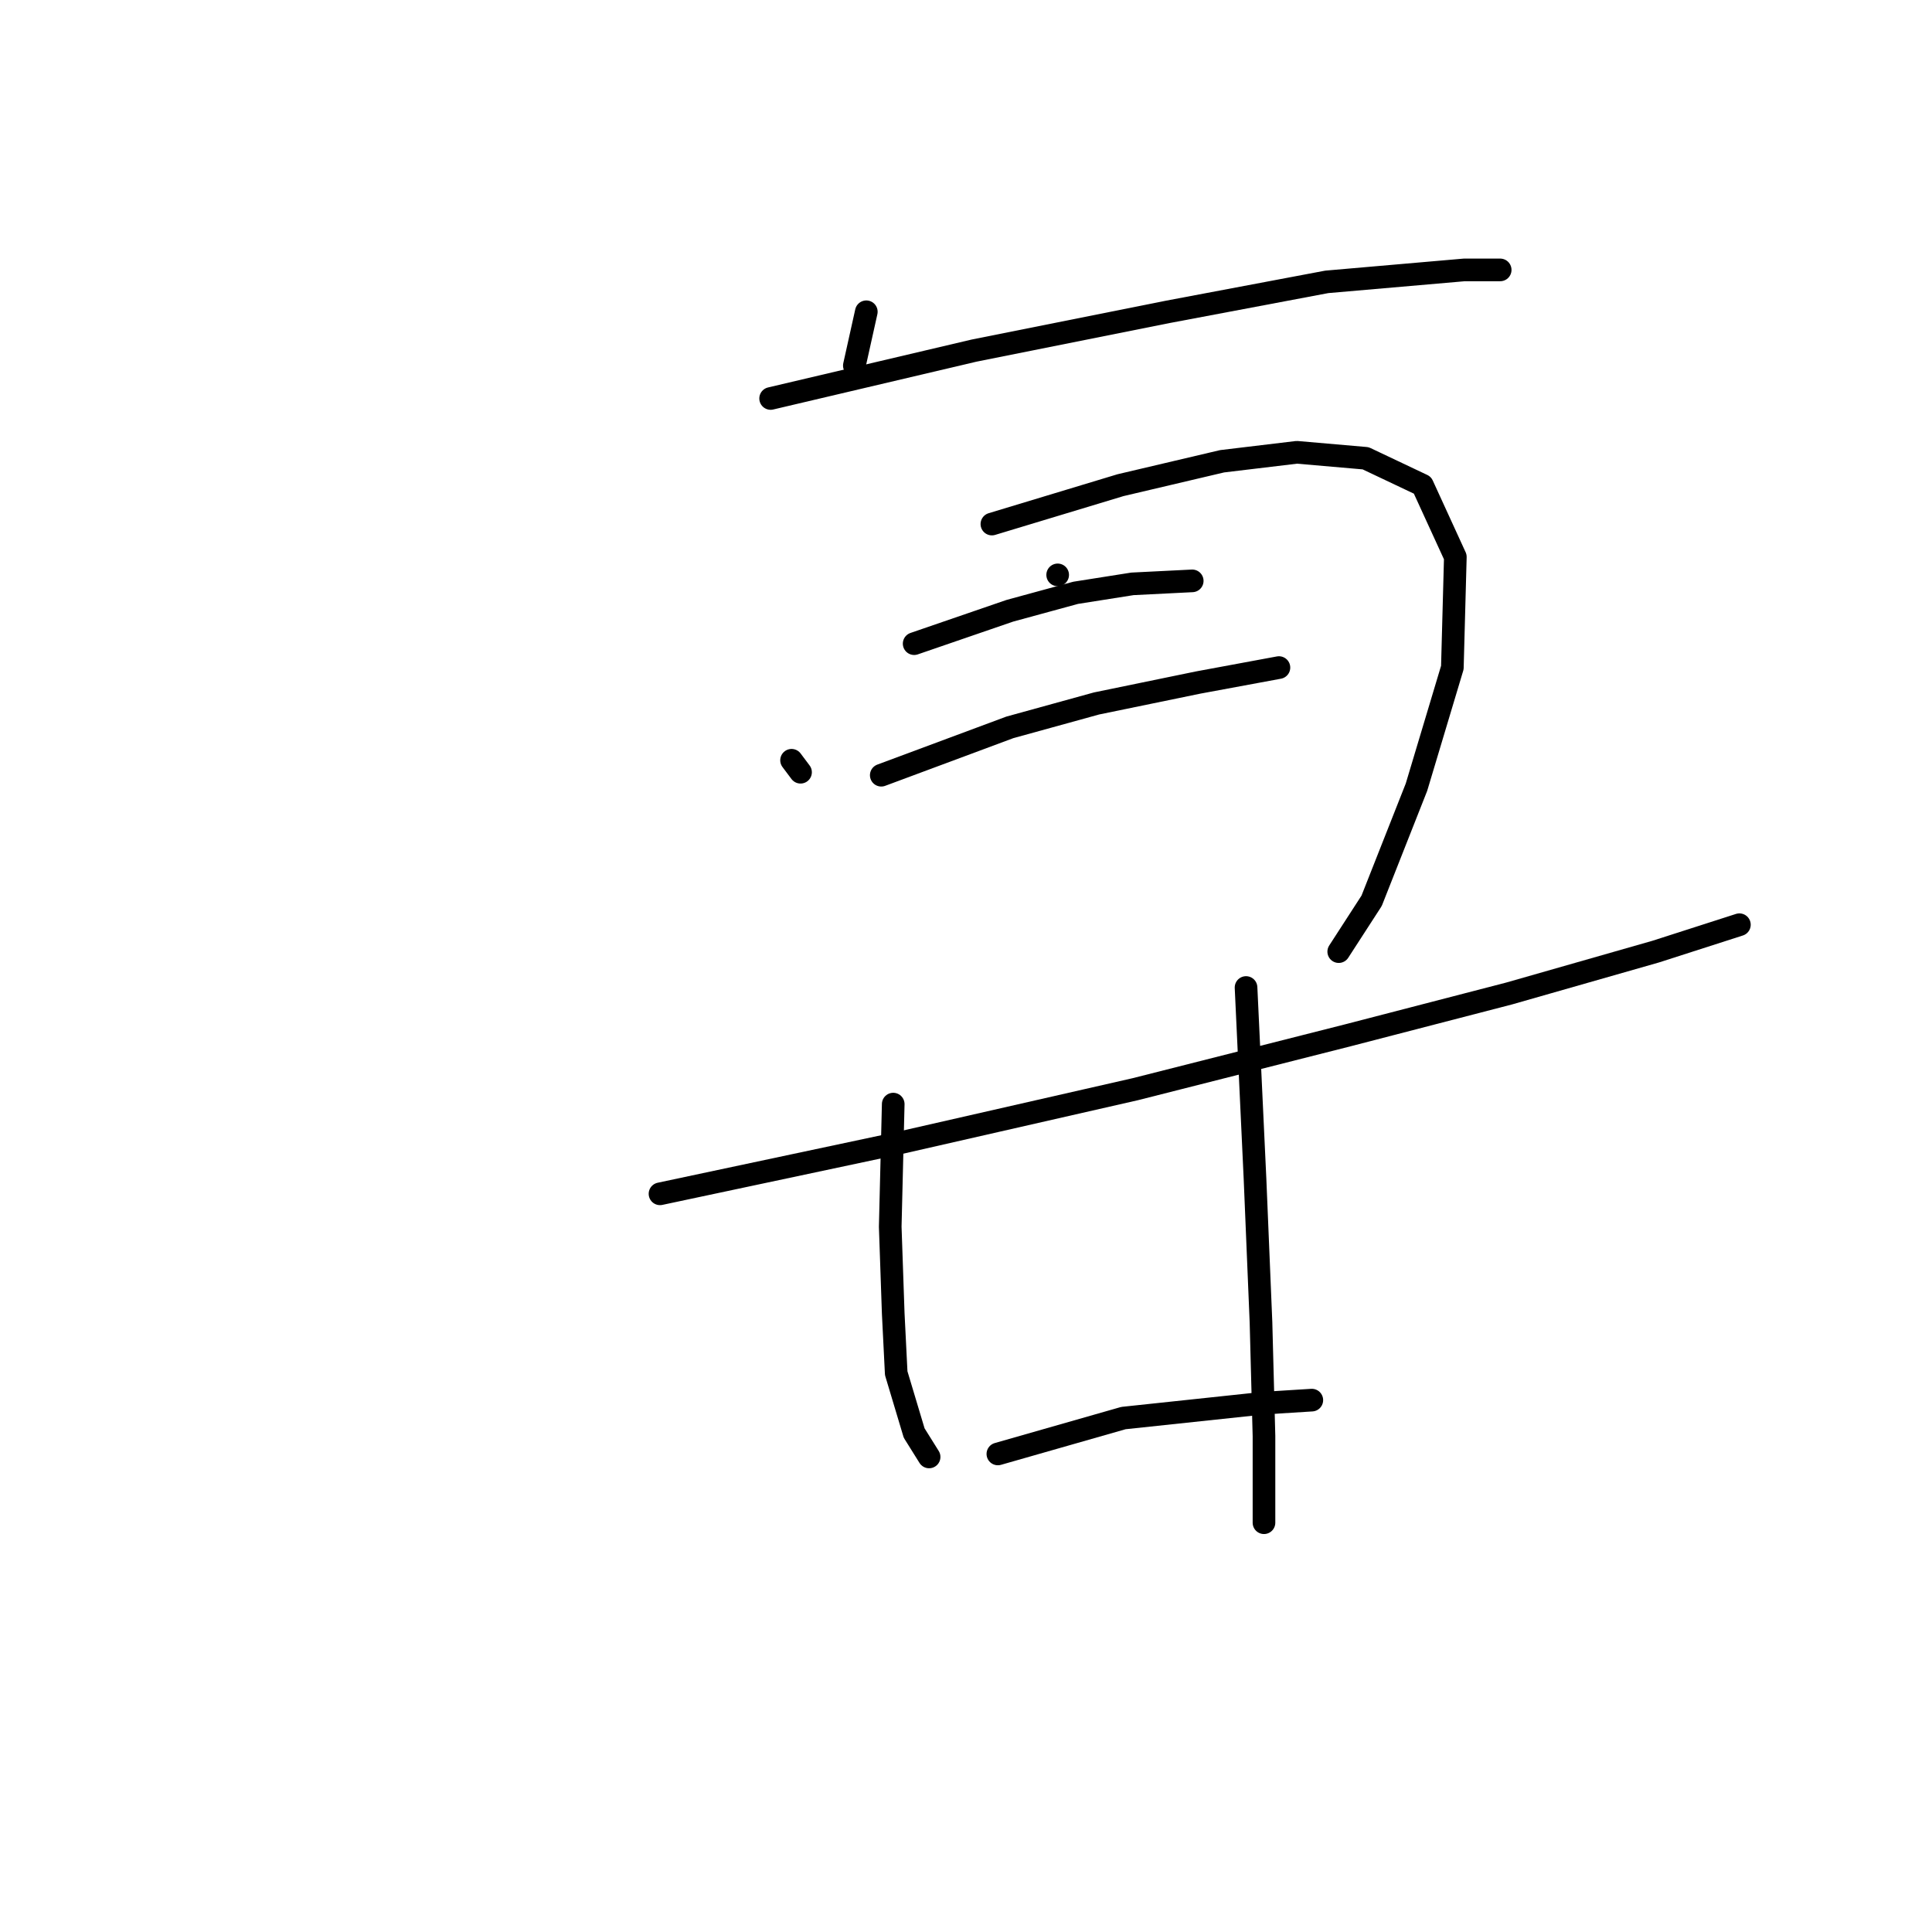 <?xml version="1.0" standalone="no"?>
    <svg width="256" height="256" xmlns="http://www.w3.org/2000/svg" version="1.1">
    <polyline stroke="black" stroke-width="3" stroke-linecap="round" fill="transparent" stroke-linejoin="round" points="114.791 41.311 113.206 48.442 113.206 48.442 " />
        <polyline stroke="black" stroke-width="3" stroke-linecap="round" fill="transparent" stroke-linejoin="round" points="102.113 52.8 129.054 46.461 154.806 41.311 175.804 37.349 194.029 35.764 198.783 35.764 198.783 35.764 " />
        <polyline stroke="black" stroke-width="3" stroke-linecap="round" fill="transparent" stroke-linejoin="round" points="104.886 100.739 106.075 102.324 106.075 102.324 " />
        <polyline stroke="black" stroke-width="3" stroke-linecap="round" fill="transparent" stroke-linejoin="round" points="131.431 69.44 148.467 64.29 161.938 61.12 171.842 59.932 180.955 60.724 188.482 64.29 192.84 73.798 192.444 88.457 187.69 104.305 181.747 119.36 177.389 126.095 177.389 126.095 " />
        <polyline stroke="black" stroke-width="3" stroke-linecap="round" fill="transparent" stroke-linejoin="round" points="121.13 85.288 133.808 80.93 142.524 78.552 150.052 77.364 157.976 76.968 157.976 76.968 " />
        <polyline stroke="black" stroke-width="3" stroke-linecap="round" fill="transparent" stroke-linejoin="round" points="116.772 102.72 133.808 96.381 145.297 93.212 158.768 90.438 169.465 88.457 169.465 88.457 " />
        <polyline stroke="black" stroke-width="3" stroke-linecap="round" fill="transparent" stroke-linejoin="round" points="87.454 158.187 119.149 151.452 150.448 144.32 178.578 137.189 199.972 131.642 219.385 126.095 230.479 122.53 230.479 122.53 " />
        <polyline stroke="black" stroke-width="3" stroke-linecap="round" fill="transparent" stroke-linejoin="round" points="140.147 76.175 140.147 76.175 " />
        <polyline stroke="black" stroke-width="3" stroke-linecap="round" fill="transparent" stroke-linejoin="round" points="118.357 146.301 117.96 162.545 118.357 174.034 118.753 181.958 121.13 189.882 123.111 193.052 123.111 193.052 " />
        <polyline stroke="black" stroke-width="3" stroke-linecap="round" fill="transparent" stroke-linejoin="round" points="165.107 130.85 166.296 156.206 167.088 175.223 167.484 190.278 167.484 201.768 167.484 201.768 " />
        <polyline stroke="black" stroke-width="3" stroke-linecap="round" fill="transparent" stroke-linejoin="round" points="132.223 192.655 148.863 187.901 167.484 185.92 173.823 185.524 173.823 185.524 " />
        </svg>